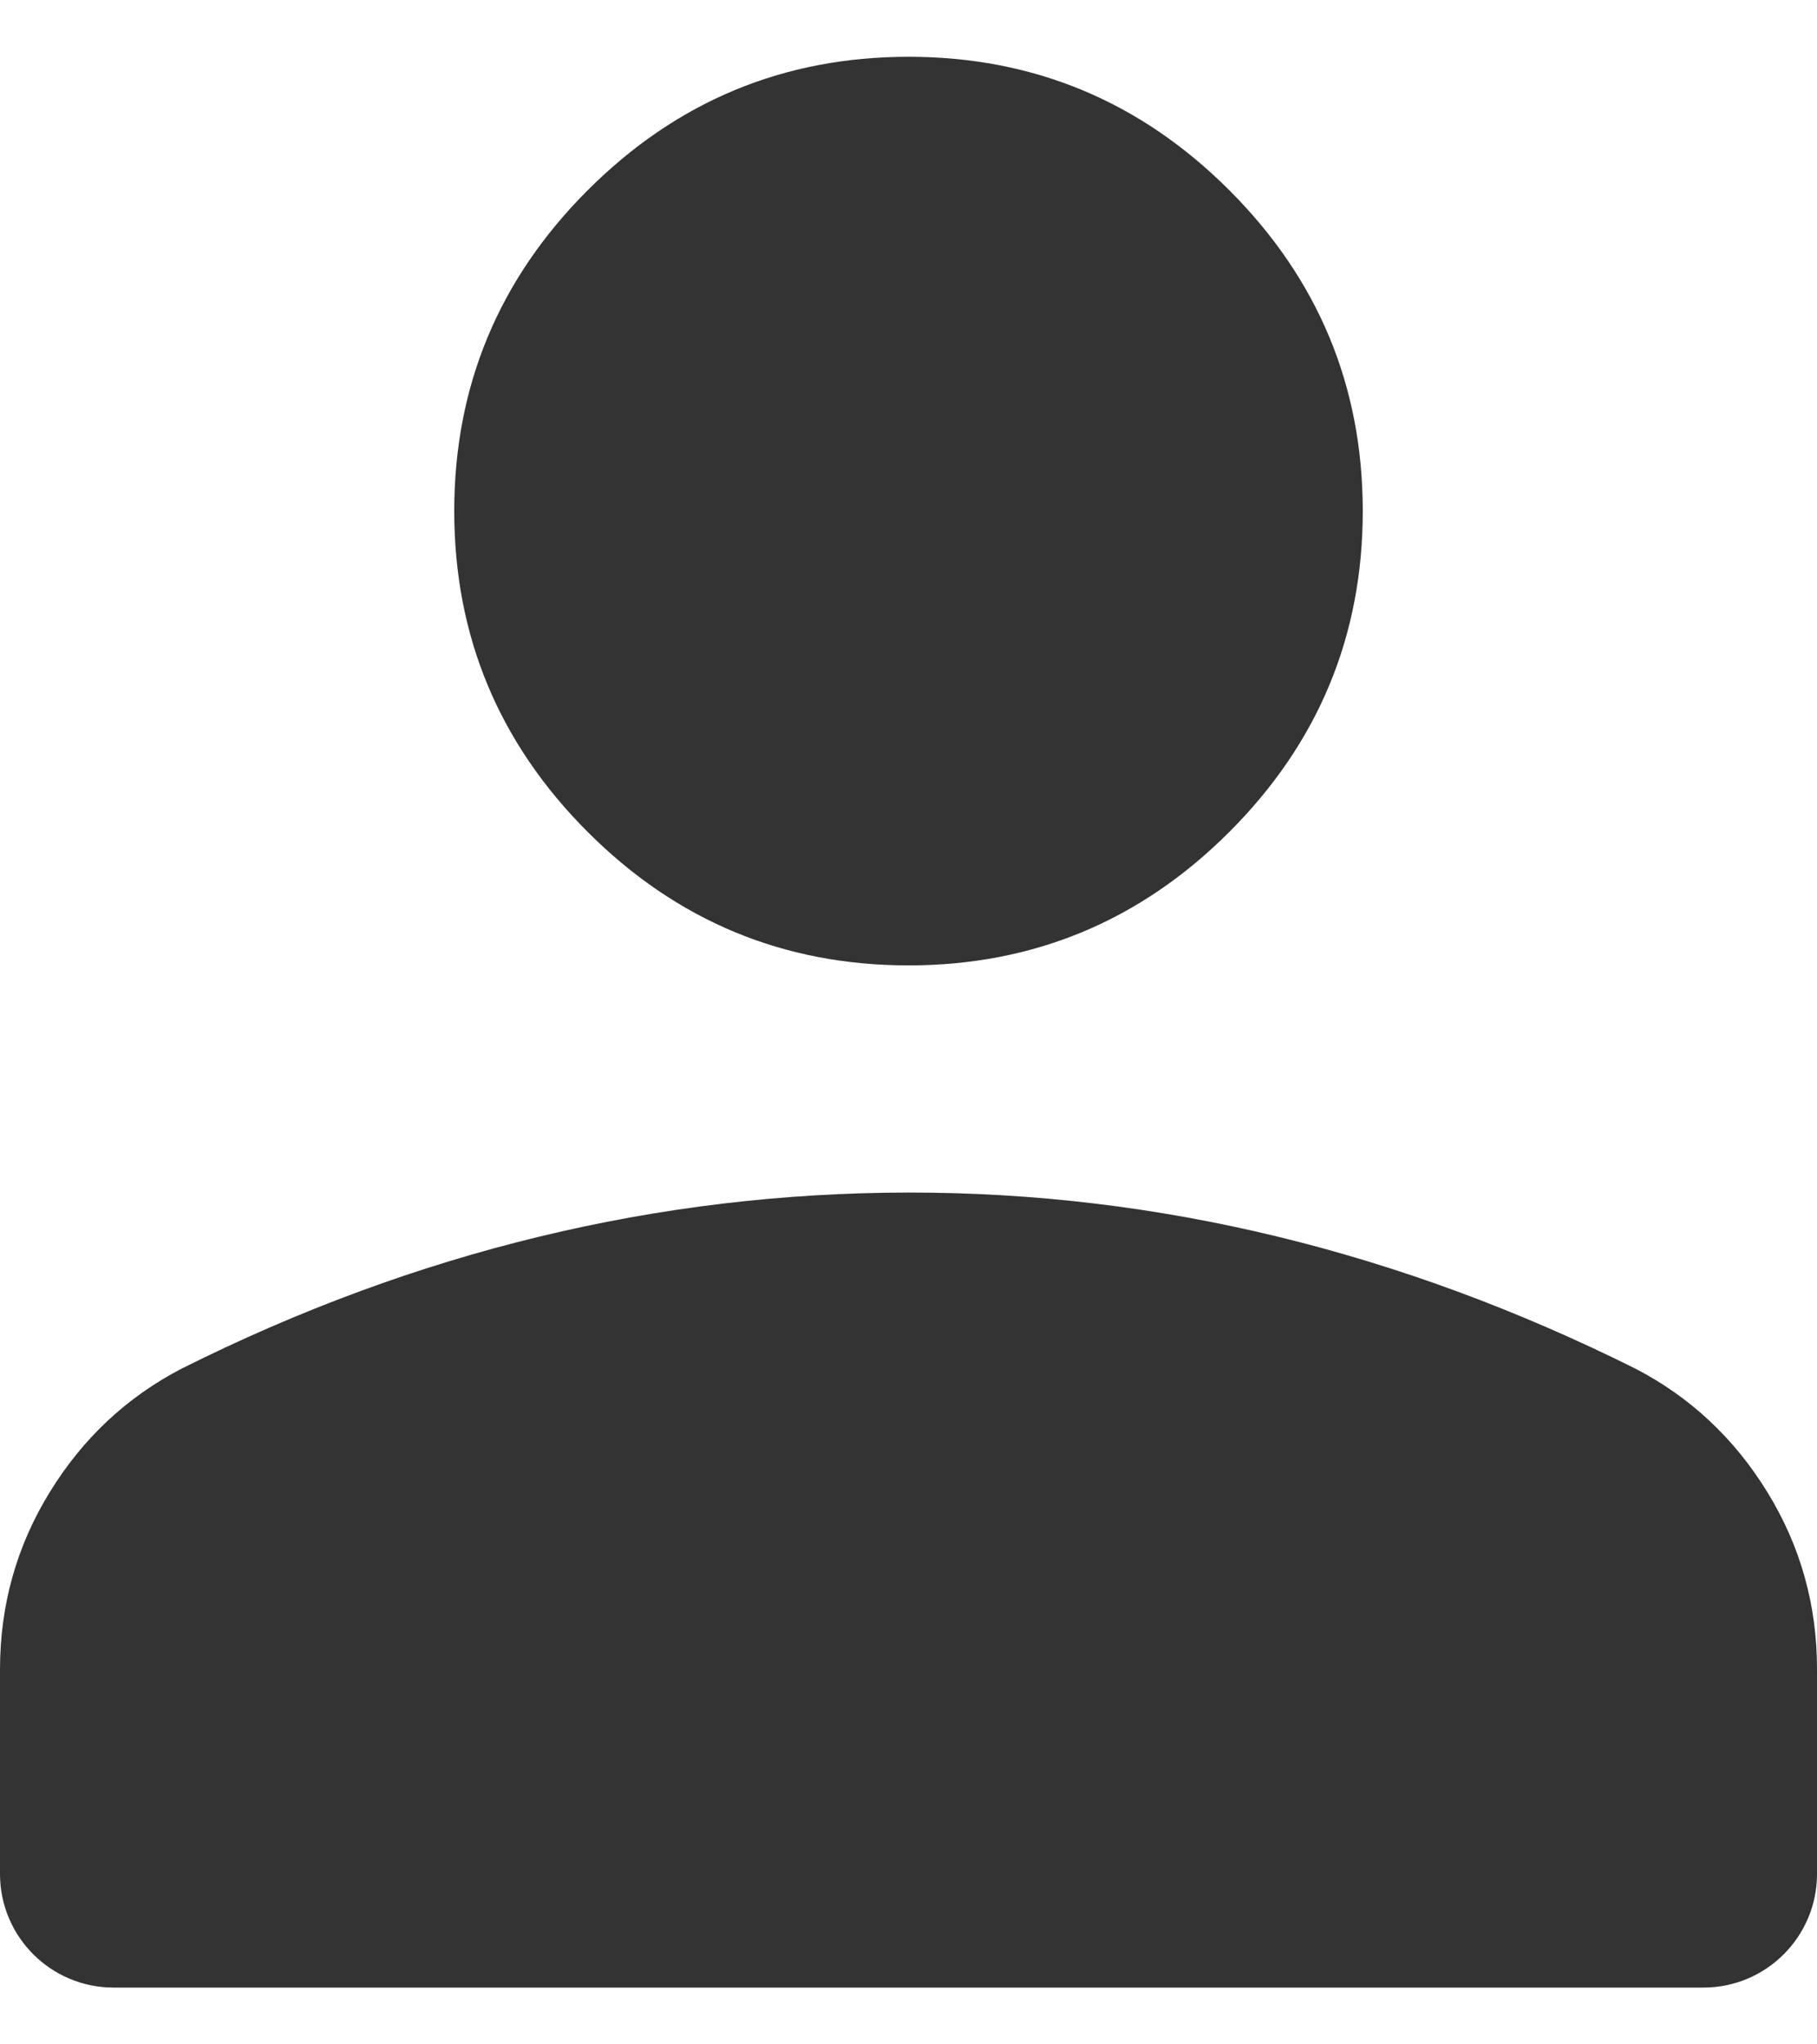 <svg width="16" height="18" viewBox="0 0 16 18" fill="none" xmlns="http://www.w3.org/2000/svg">
<g clip-path="url(#clip0_110_523)">
<path d="M8 8.5C6.9 8.5 5.958 8.108 5.175 7.325C4.392 6.542 4 5.6 4 4.5C4 3.4 4.392 2.458 5.175 1.675C5.958 0.892 6.9 0.5 8 0.5C9.1 0.5 10.042 0.892 10.825 1.675C11.608 2.458 12 3.4 12 4.5C12 5.6 11.608 6.542 10.825 7.325C10.042 8.108 9.1 8.5 8 8.5ZM1 17.5C0.448 17.5 0 17.052 0 16.5V14.7C0 14.133 0.146 13.613 0.438 13.138C0.73 12.663 1.117 12.301 1.6 12.05C2.633 11.533 3.683 11.146 4.75 10.888C5.817 10.63 6.9 10.501 8 10.5C9.1 10.499 10.183 10.629 11.25 10.888C12.317 11.147 13.367 11.535 14.4 12.05C14.883 12.3 15.271 12.663 15.563 13.138C15.855 13.613 16.001 14.134 16 14.7V16.5C16 17.052 15.552 17.5 15 17.5H1Z" fill="#333333"/>
</g>
<defs>
<clipPath id="clip0_110_523">
<rect width="16" height="18" fill="white"/>
</clipPath>
</defs>
</svg>
